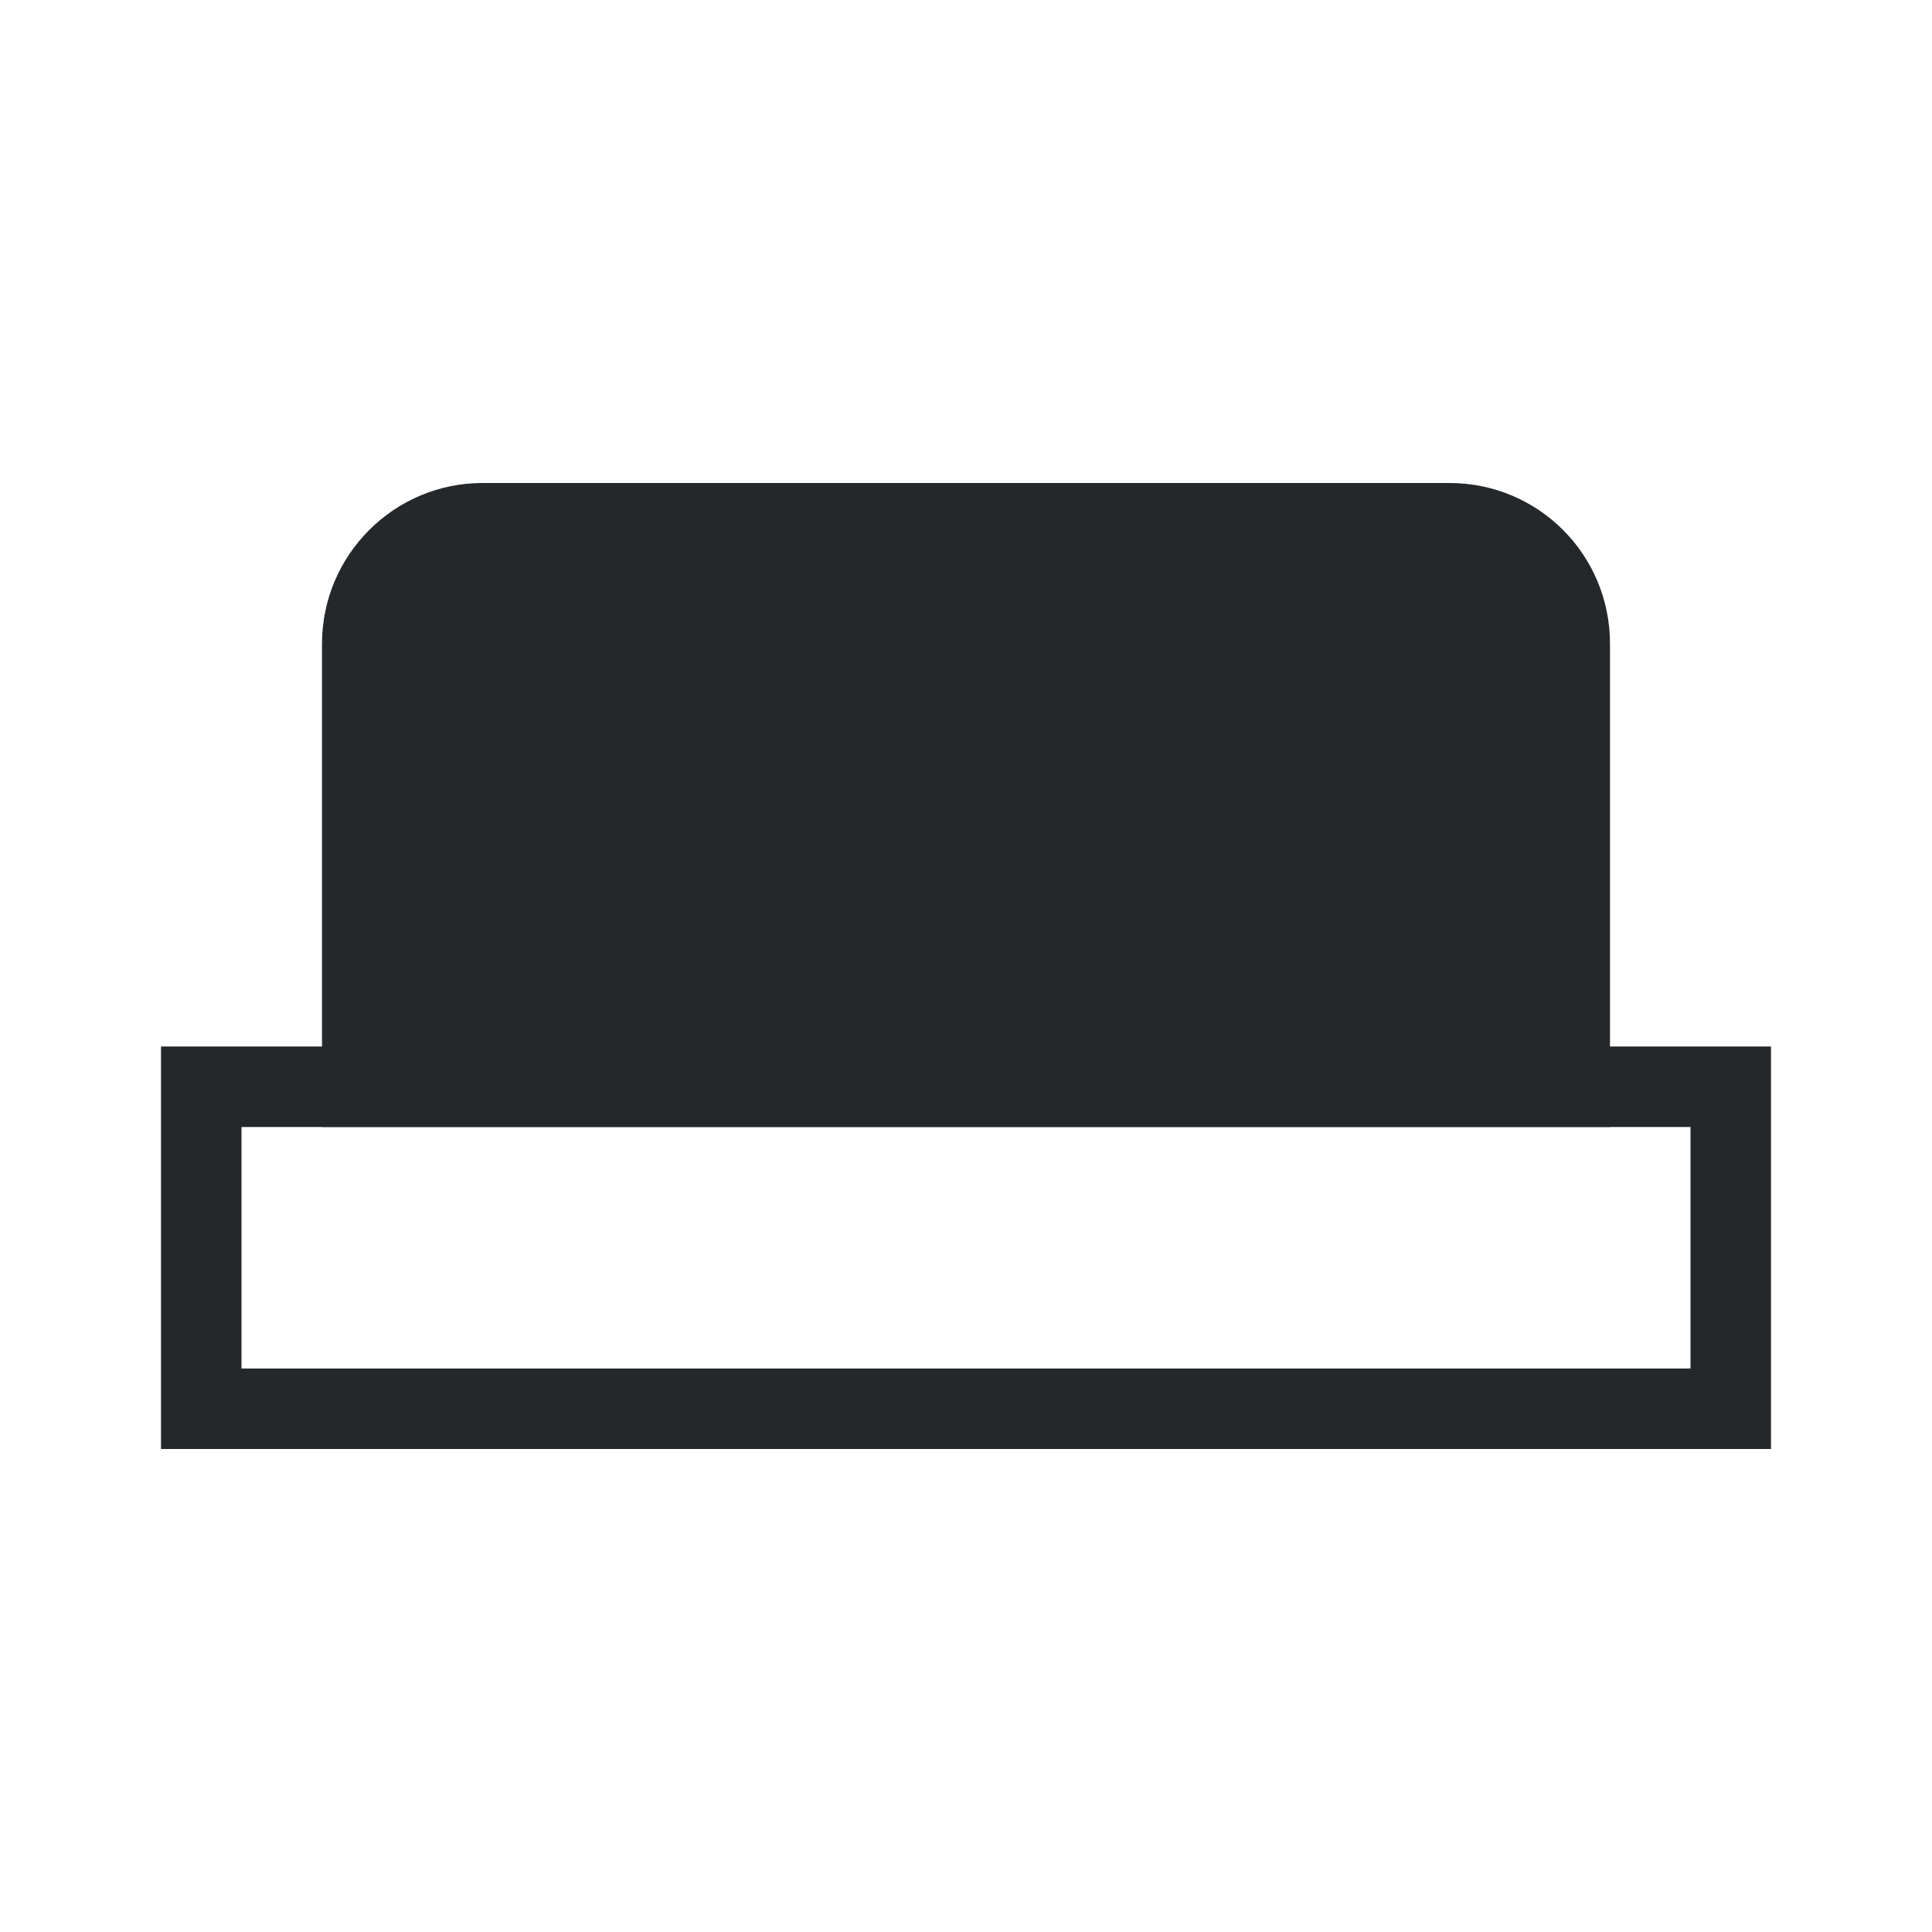 <?xml version="1.0" encoding="UTF-8" standalone="no"?>
<svg width="24px" height="24px" viewBox="0 0 24 24" version="1.1" xmlns="http://www.w3.org/2000/svg" xmlns:xlink="http://www.w3.org/1999/xlink">
    <!-- Generator: Sketch 3.6.1 (26313) - http://www.bohemiancoding.com/sketch -->
    <title>ic_button</title>
    <desc>Created with Sketch.</desc>
    <defs></defs>
    <g id="icon" stroke="none" stroke-width="1" fill="none" fill-rule="evenodd">
        <g id="ic_button" fill="#25282A">
            <path d="M4,7.998 C4,6.895 4.895,6 5.994,6 L18.006,6 C19.107,6 20,6.887 20,7.998 L20,14 L4,14 L4,7.998 L4,7.998 Z" id="Rectangle-37-Copy"></path>
            <path d="M2,13 L22,13 L22,18 L2,18 L2,13 Z M3,14 L21,14 L21,17 L3,17 L3,14 Z" id="Combined-Shape"></path>
        </g>
    </g>
</svg>